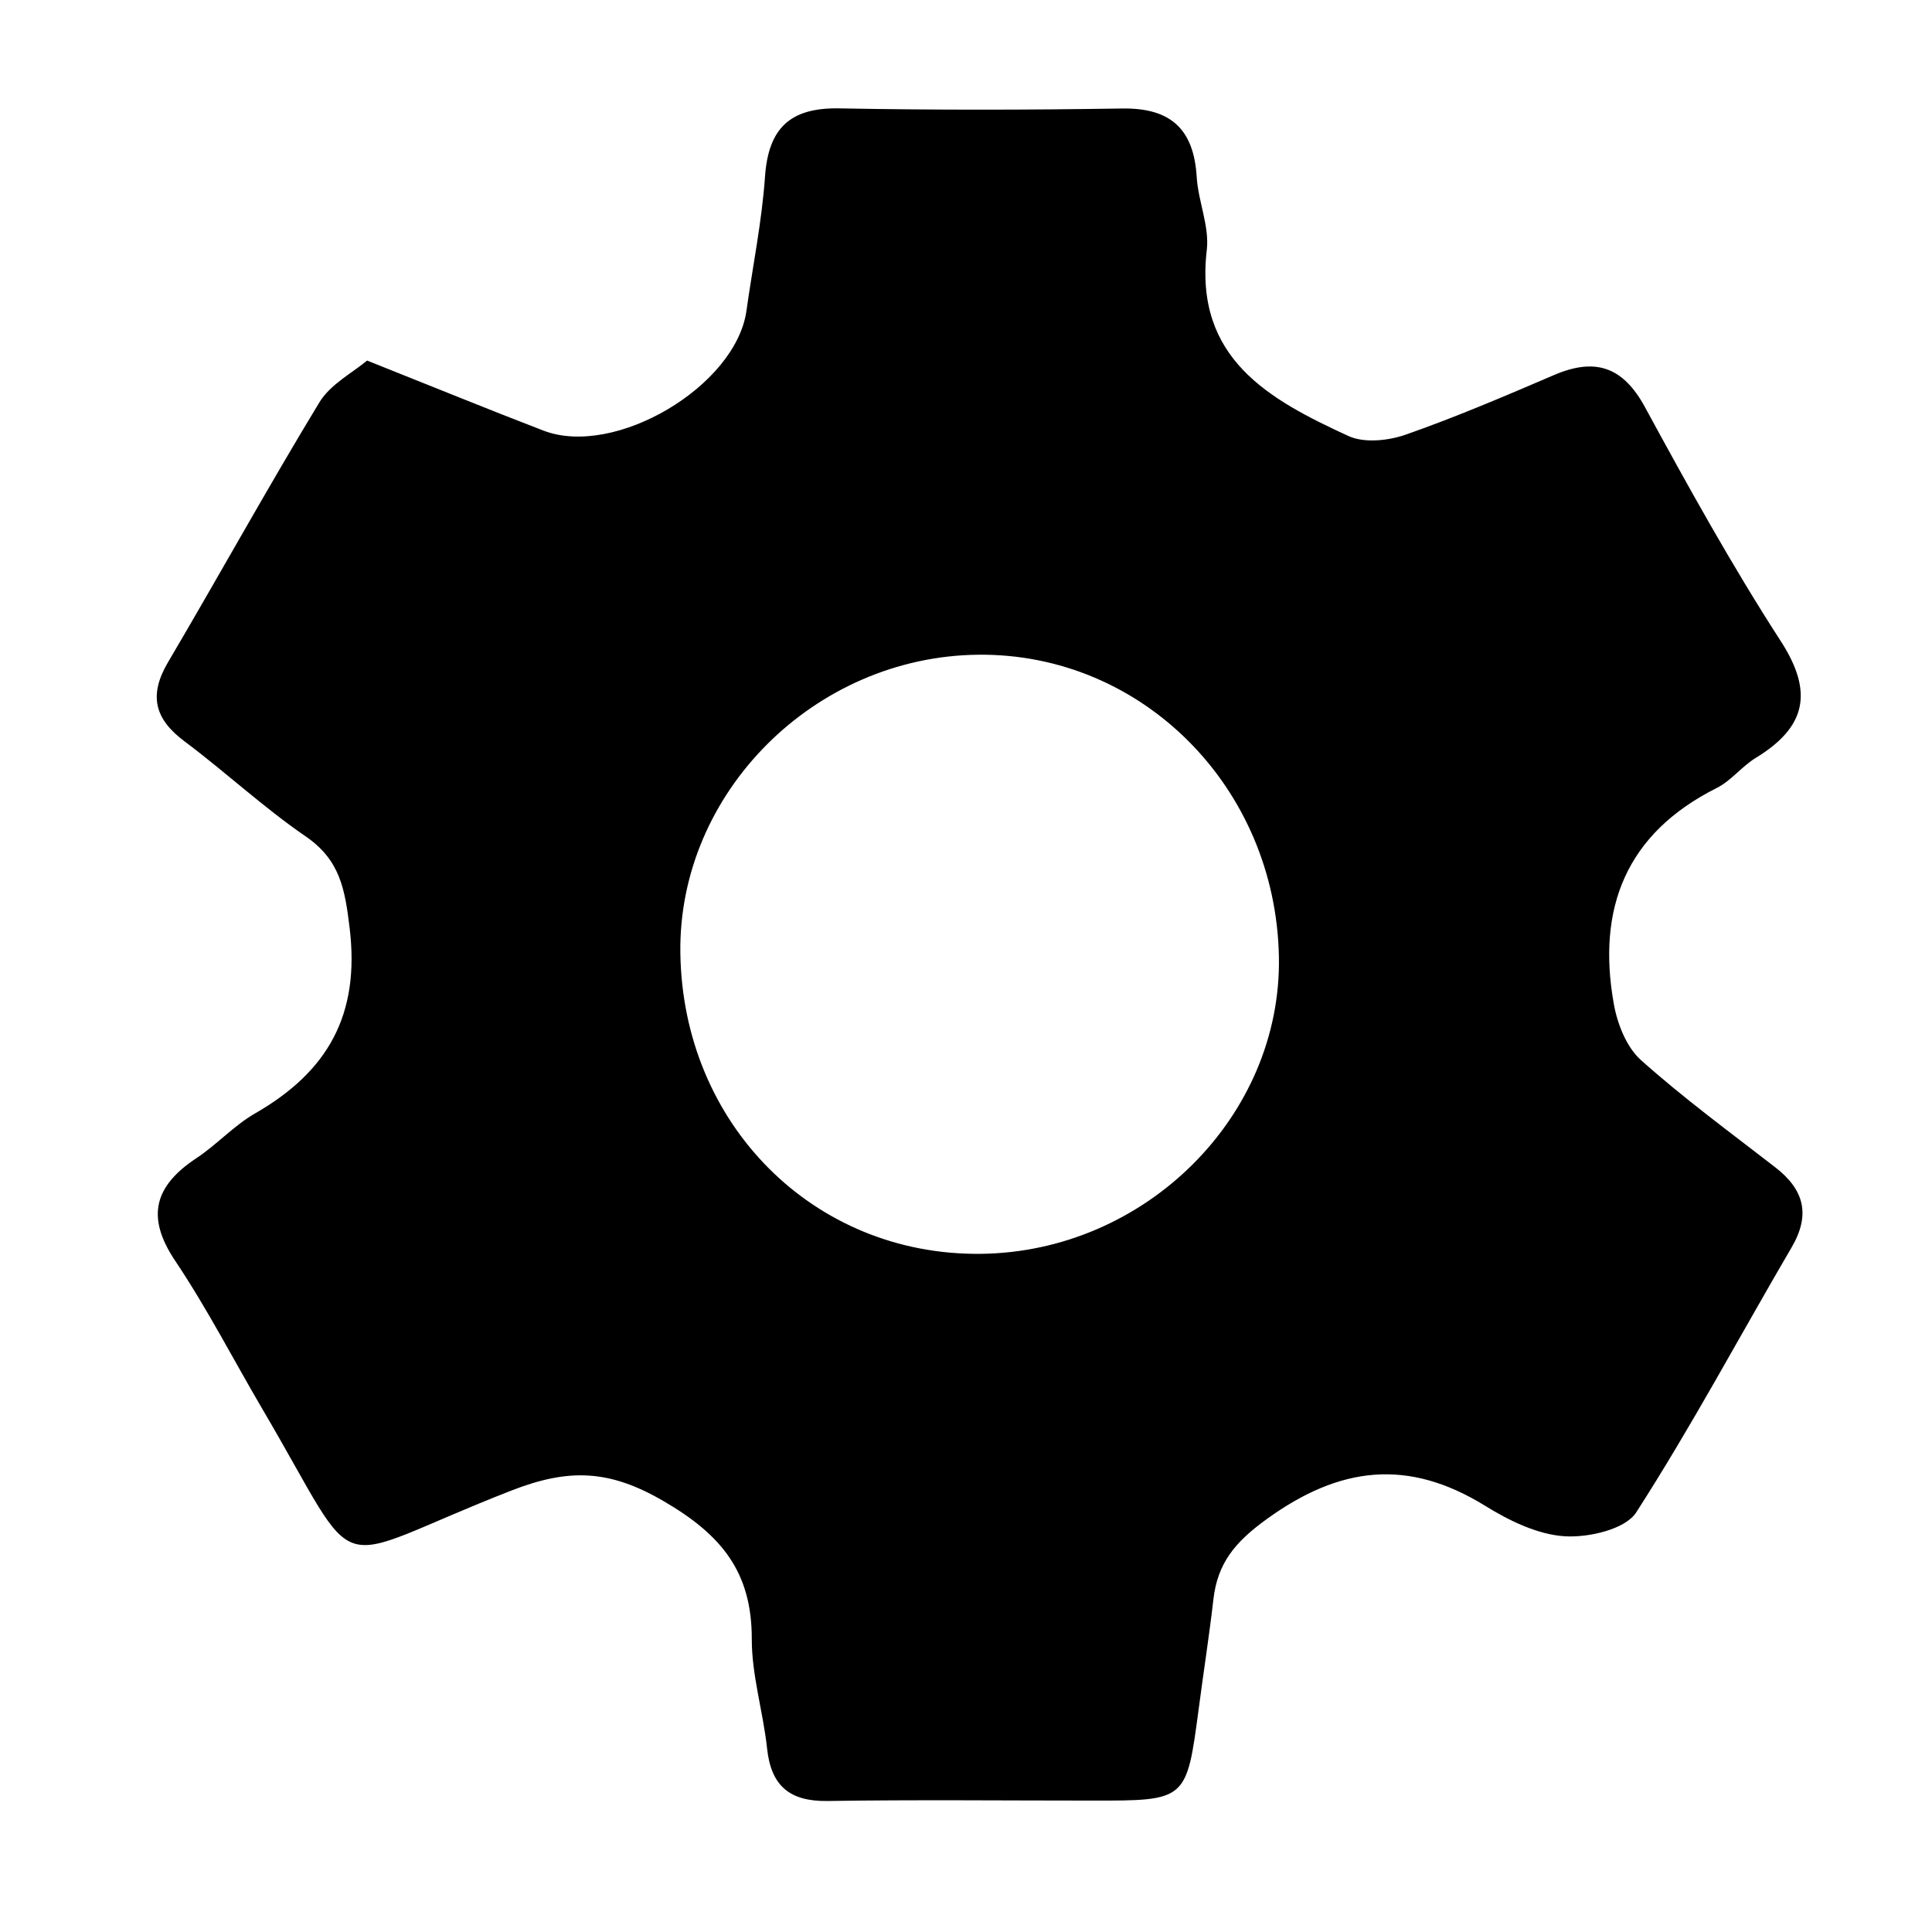 <?xml version="1.0" encoding="utf-8"?>
<!-- Generator: Adobe Illustrator 25.4.1, SVG Export Plug-In . SVG Version: 6.00 Build 0)  -->
<svg version="1.1" id="Laag_1" xmlns="http://www.w3.org/2000/svg" xmlns:xlink="http://www.w3.org/1999/xlink" x="0px" y="0px"
	 viewBox="0 0 1417.3 1417.3" style="enable-background:new 0 0 1417.3 1417.3;" xml:space="preserve">
<g>
	<path d="M269.3,264.5c48.5,19.3,88.8,35.8,129.4,51.4c52.4,20.1,141.2-32.6,148.9-88c4.6-32.8,11.3-65.4,13.6-98.3
		c2.5-35.6,18.4-50.7,54.3-50.1c69.2,1.3,138.4,1.2,207.6,0.1c35.7-0.6,52.7,15.1,54.8,50.3c1.1,17.9,9.4,36.1,7.4,53.4
		c-9.4,79.8,45.9,109.9,104,136.6c11.6,5.3,29.3,3.4,42.1-1.1c36.8-12.9,72.8-28.3,108.7-43.7c30.1-12.9,50.5-6.2,66.7,23.7
		c31.6,58.1,63.7,116.1,99.6,171.6c24.5,37.9,18.1,63.3-18.4,85.6c-10.2,6.2-18,16.7-28.5,22c-66.7,33.4-88.2,88.4-75.6,158.6
		c2.6,14.6,9.3,31.6,19.8,41c31.3,28,65.4,53,98.7,78.8c21.2,16.4,25.9,34.8,11.9,58.7c-38,64.9-73.4,131.3-114,194.4
		c-8,12.4-34.9,18.6-52.5,17.5c-20-1.3-40.8-11.5-58.4-22.4c-56.4-34.8-106.3-29.1-160,9.7c-23.4,16.9-36.3,32.4-39.3,59.3
		c-3.1,26.9-7.3,53.6-10.8,80.4c-8.9,66.9-8.9,67-78.1,66.9c-64.7,0-129.4-0.7-194.1,0.3c-27.9,0.4-41.5-11.1-44.4-38.7
		c-2.9-26.9-11.3-53.6-11.2-80.3c0-49.1-22.2-76.3-64.9-101.1c-39.7-23.1-69.4-24-111.3-7.7c-139.1,54.2-106.6,69.8-182.8-59.7
		c-21.3-36.3-40.6-73.9-64-108.8c-21.8-32.5-15-55,15.6-75.3c15-9.9,27.5-23.9,43-32.8c53.1-30.5,77.1-72,69.4-135.9
		c-3.5-29.2-7.2-50.2-32.5-67.5c-30.9-21.2-58.6-47.1-88.7-69.6c-22.1-16.5-26.2-33.9-12.1-57.9c37.4-63.4,73-128,111.2-190.9
		C242.5,281.8,258.7,273.4,269.3,264.5z M717.5,480.3c-120.1,1.3-220,101.3-218.4,218.7c1.7,125.7,97.8,222.1,220.2,220.8
		c120.8-1.2,221-100.9,218.9-217.8C935.9,577.5,837.9,479,717.5,480.3z"/>
</g>
</svg>
